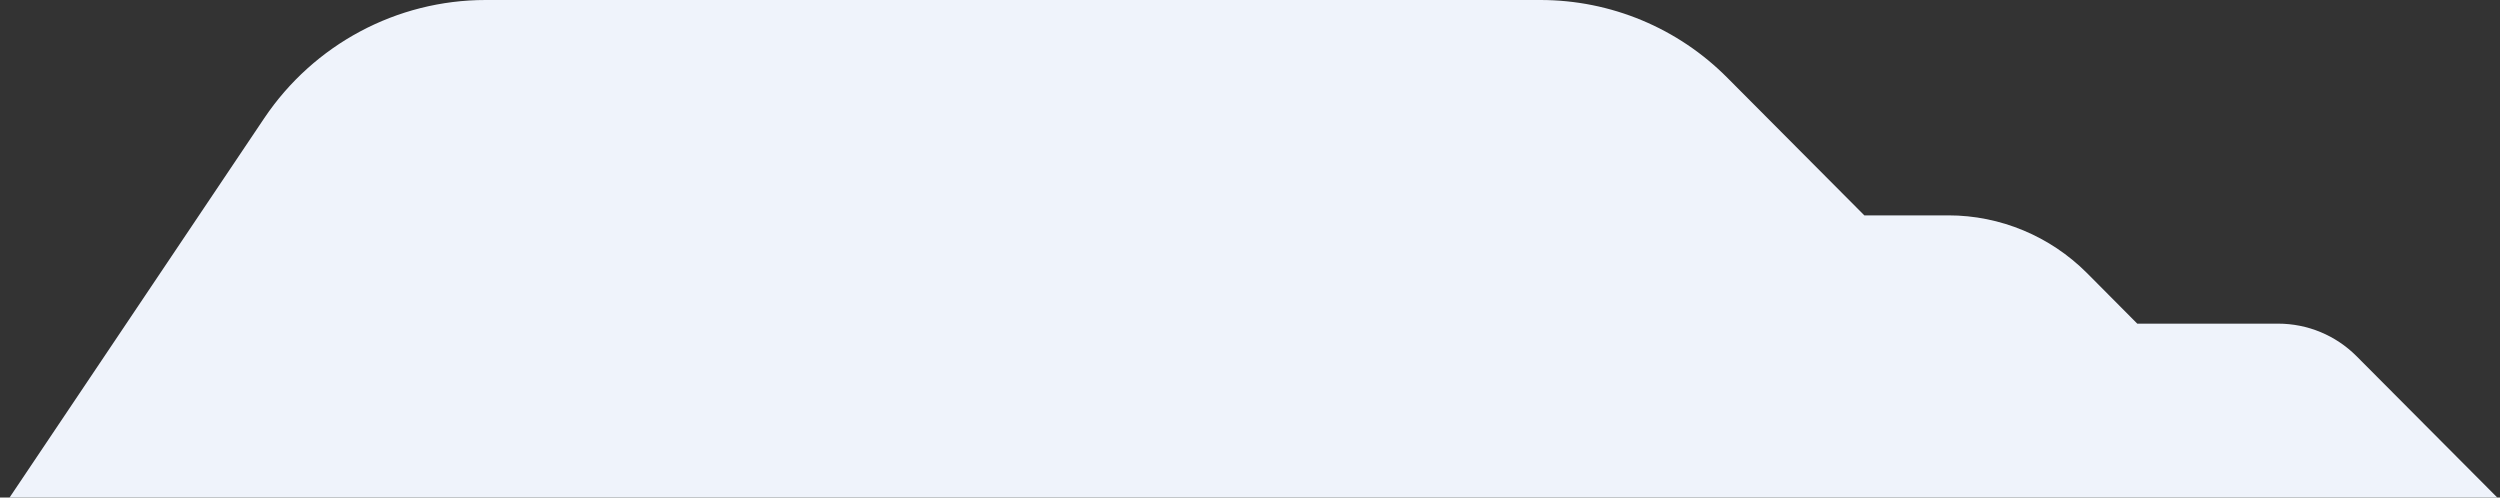 <?xml version="1.0" encoding="utf-8"?>
<!-- Generator: Adobe Illustrator 21.1.0, SVG Export Plug-In . SVG Version: 6.00 Build 0)  -->
<svg version="1.1" id="Layer_1" xmlns="http://www.w3.org/2000/svg" xmlns:xlink="http://www.w3.org/1999/xlink" x="0px" y="0px"
	 viewBox="0 0 838.1 166.8" style="enable-background:new 0 0 838.1 166.8;" xml:space="preserve">
<rect x="0" y="0" width="838.1" height="166.8" fill="#333333" stroke="none"/>
<style type="text/css">
	.st0{fill:#EFF3FB;}
</style>
<path class="st0" d="M3.2,166.8L88.6,39.6C105.2,14.9,133,0,162.8,0h353.6c23.6,0,46.2,9.4,62.8,26.2l45.8,46h28.2
	c17.4,0,34.1,7,46.4,19.3l16.9,17h47.2c9.9,0,19.3,3.9,26.3,10.9l47.2,47.4H3.2z"/>
</svg>
